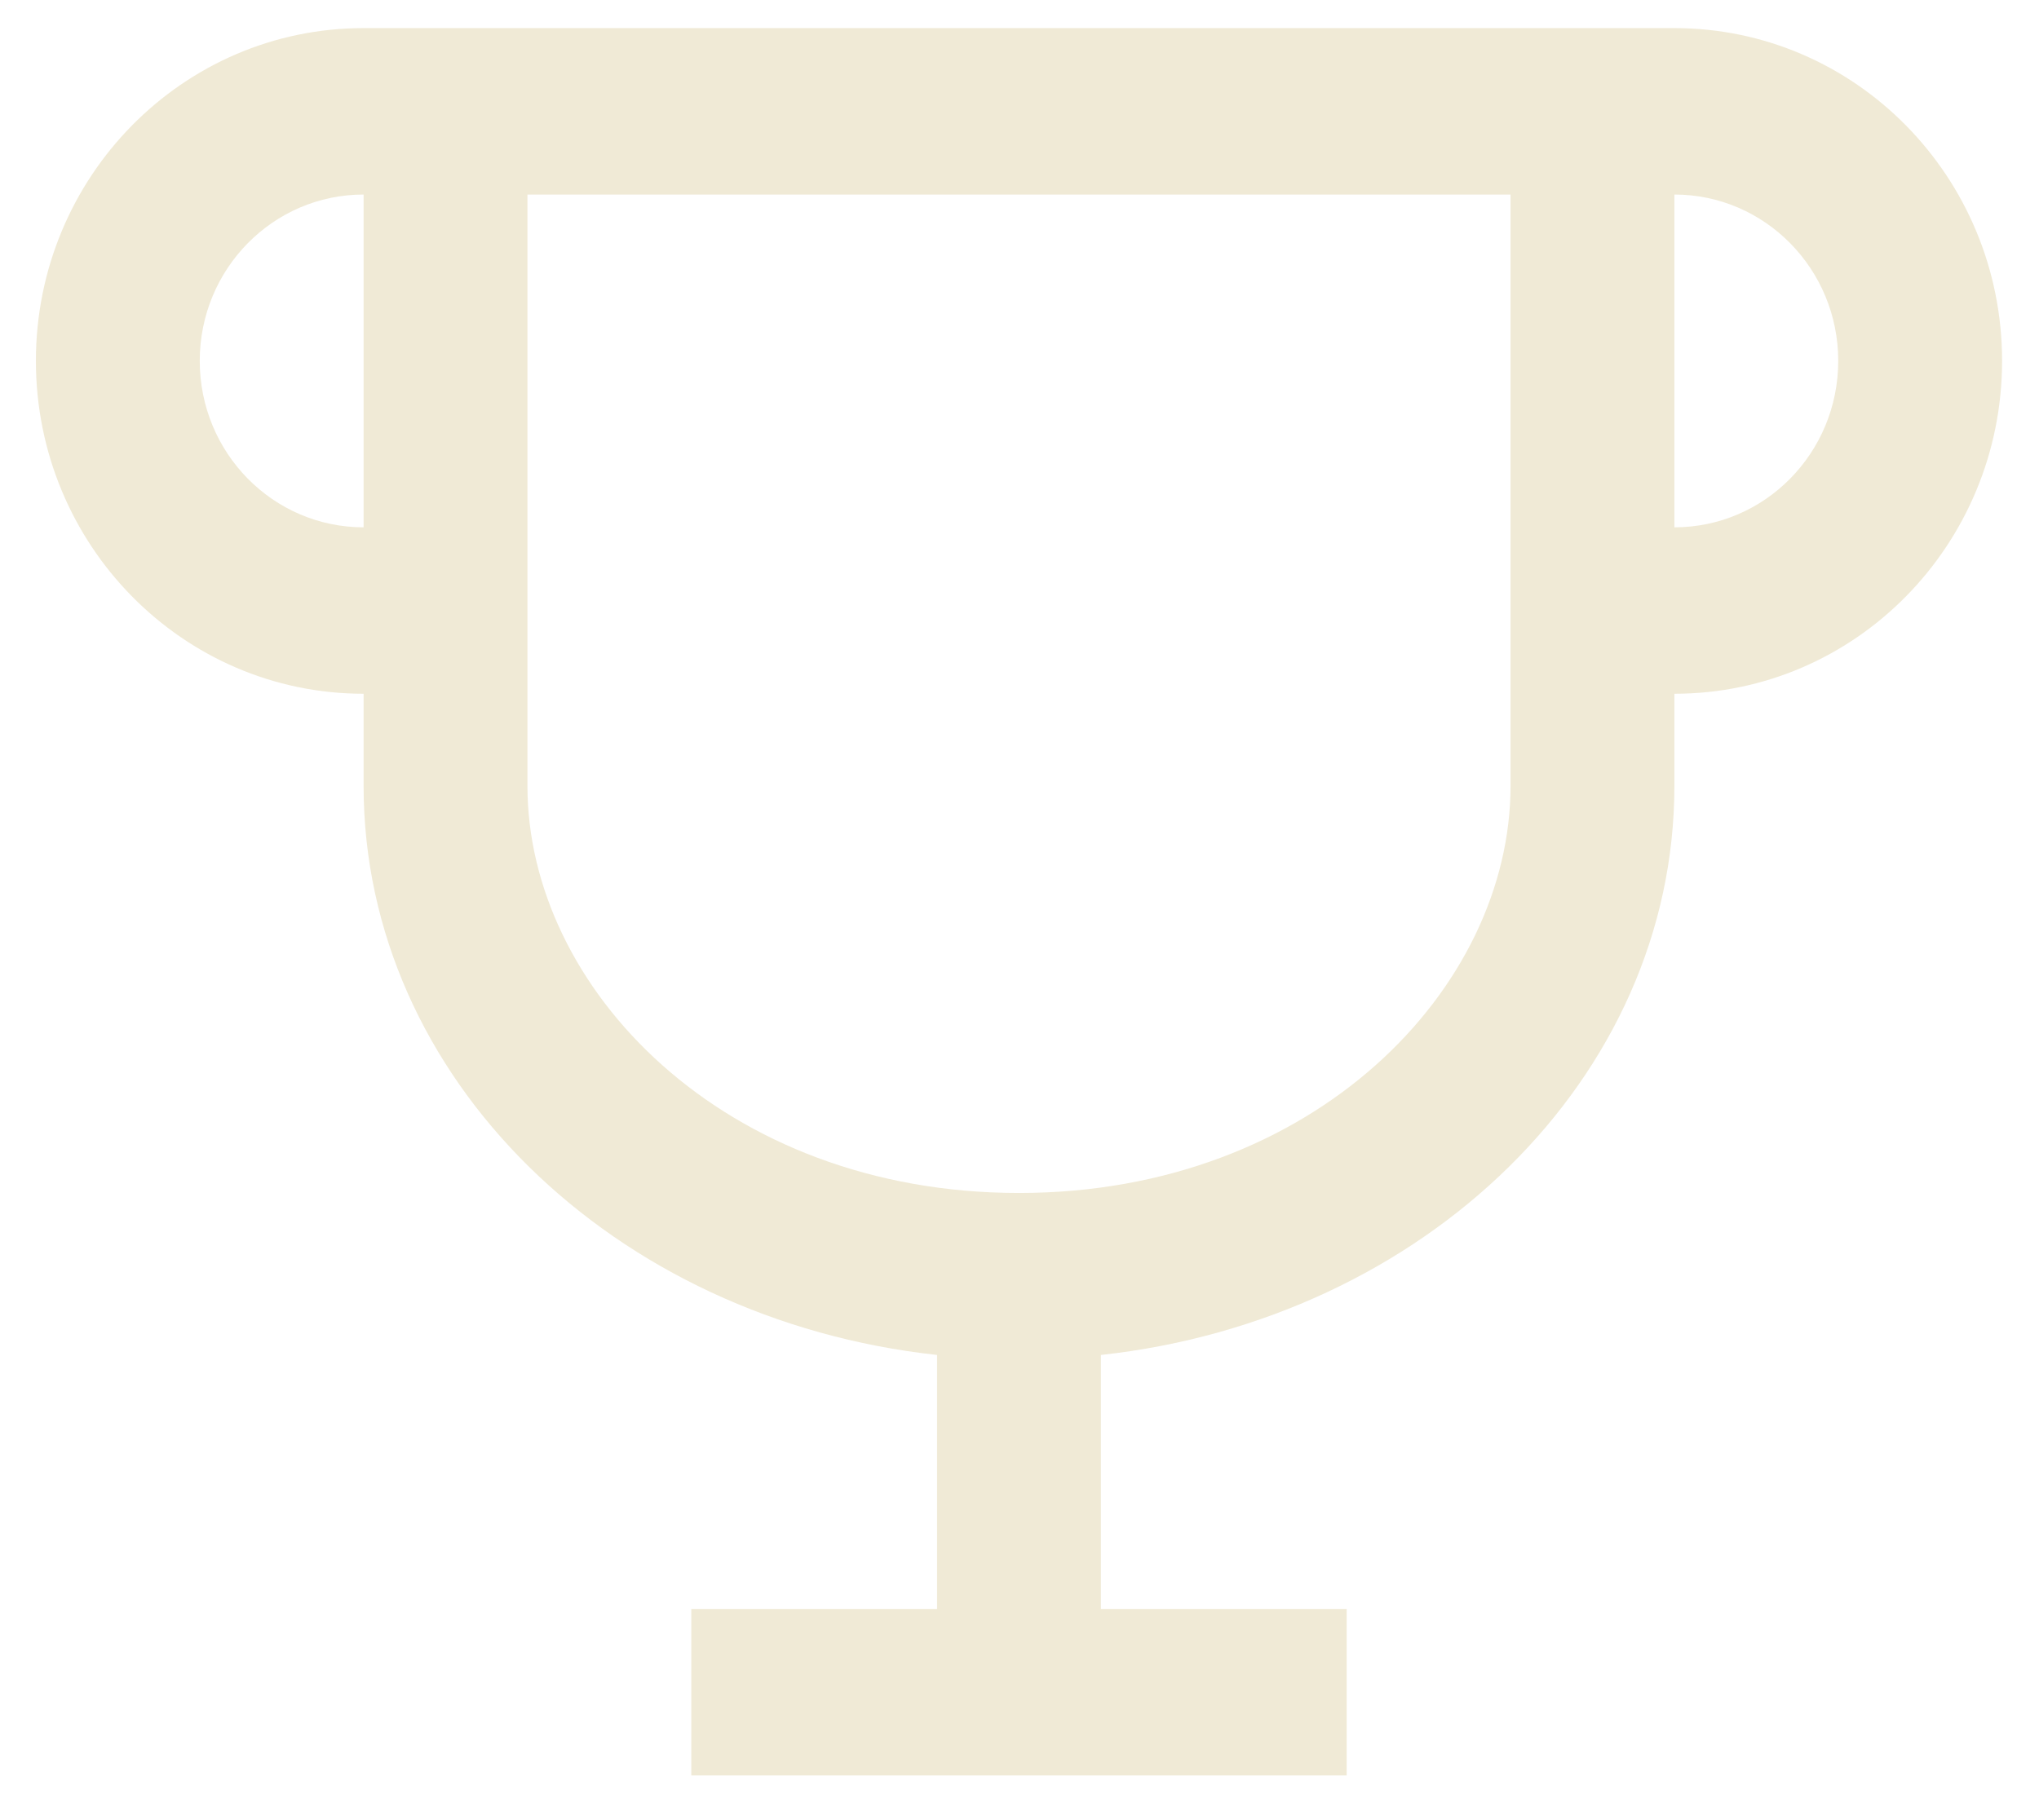 <svg width="28" height="25" viewBox="0 0 28 25" fill="none" xmlns="http://www.w3.org/2000/svg">
<path fill-rule="evenodd" clip-rule="evenodd" d="M4.993 2.672C3.75 2.672 2.743 3.695 2.743 4.957C2.743 6.22 3.75 7.243 4.993 7.243V2.672ZM4.993 9.529C2.507 9.529 0.493 7.482 0.493 4.957C0.493 2.433 2.507 0.386 4.993 0.386H22.993C25.478 0.386 27.493 2.433 27.493 4.957C27.493 7.482 25.478 9.529 22.993 9.529V10.795C22.993 14.812 19.557 18.126 15.118 18.611V22.1H18.493V24.386H9.493V22.1H12.868V18.611C8.428 18.126 4.993 14.812 4.993 10.795V9.529ZM13.993 16.386C18.047 16.386 20.743 13.575 20.743 10.795V2.672H7.243V10.795C7.243 13.575 9.938 16.386 13.993 16.386ZM25.243 4.957C25.243 6.22 24.235 7.243 22.993 7.243V2.672C24.235 2.672 25.243 3.695 25.243 4.957Z" fill="#F0EAD6"/>
</svg>
